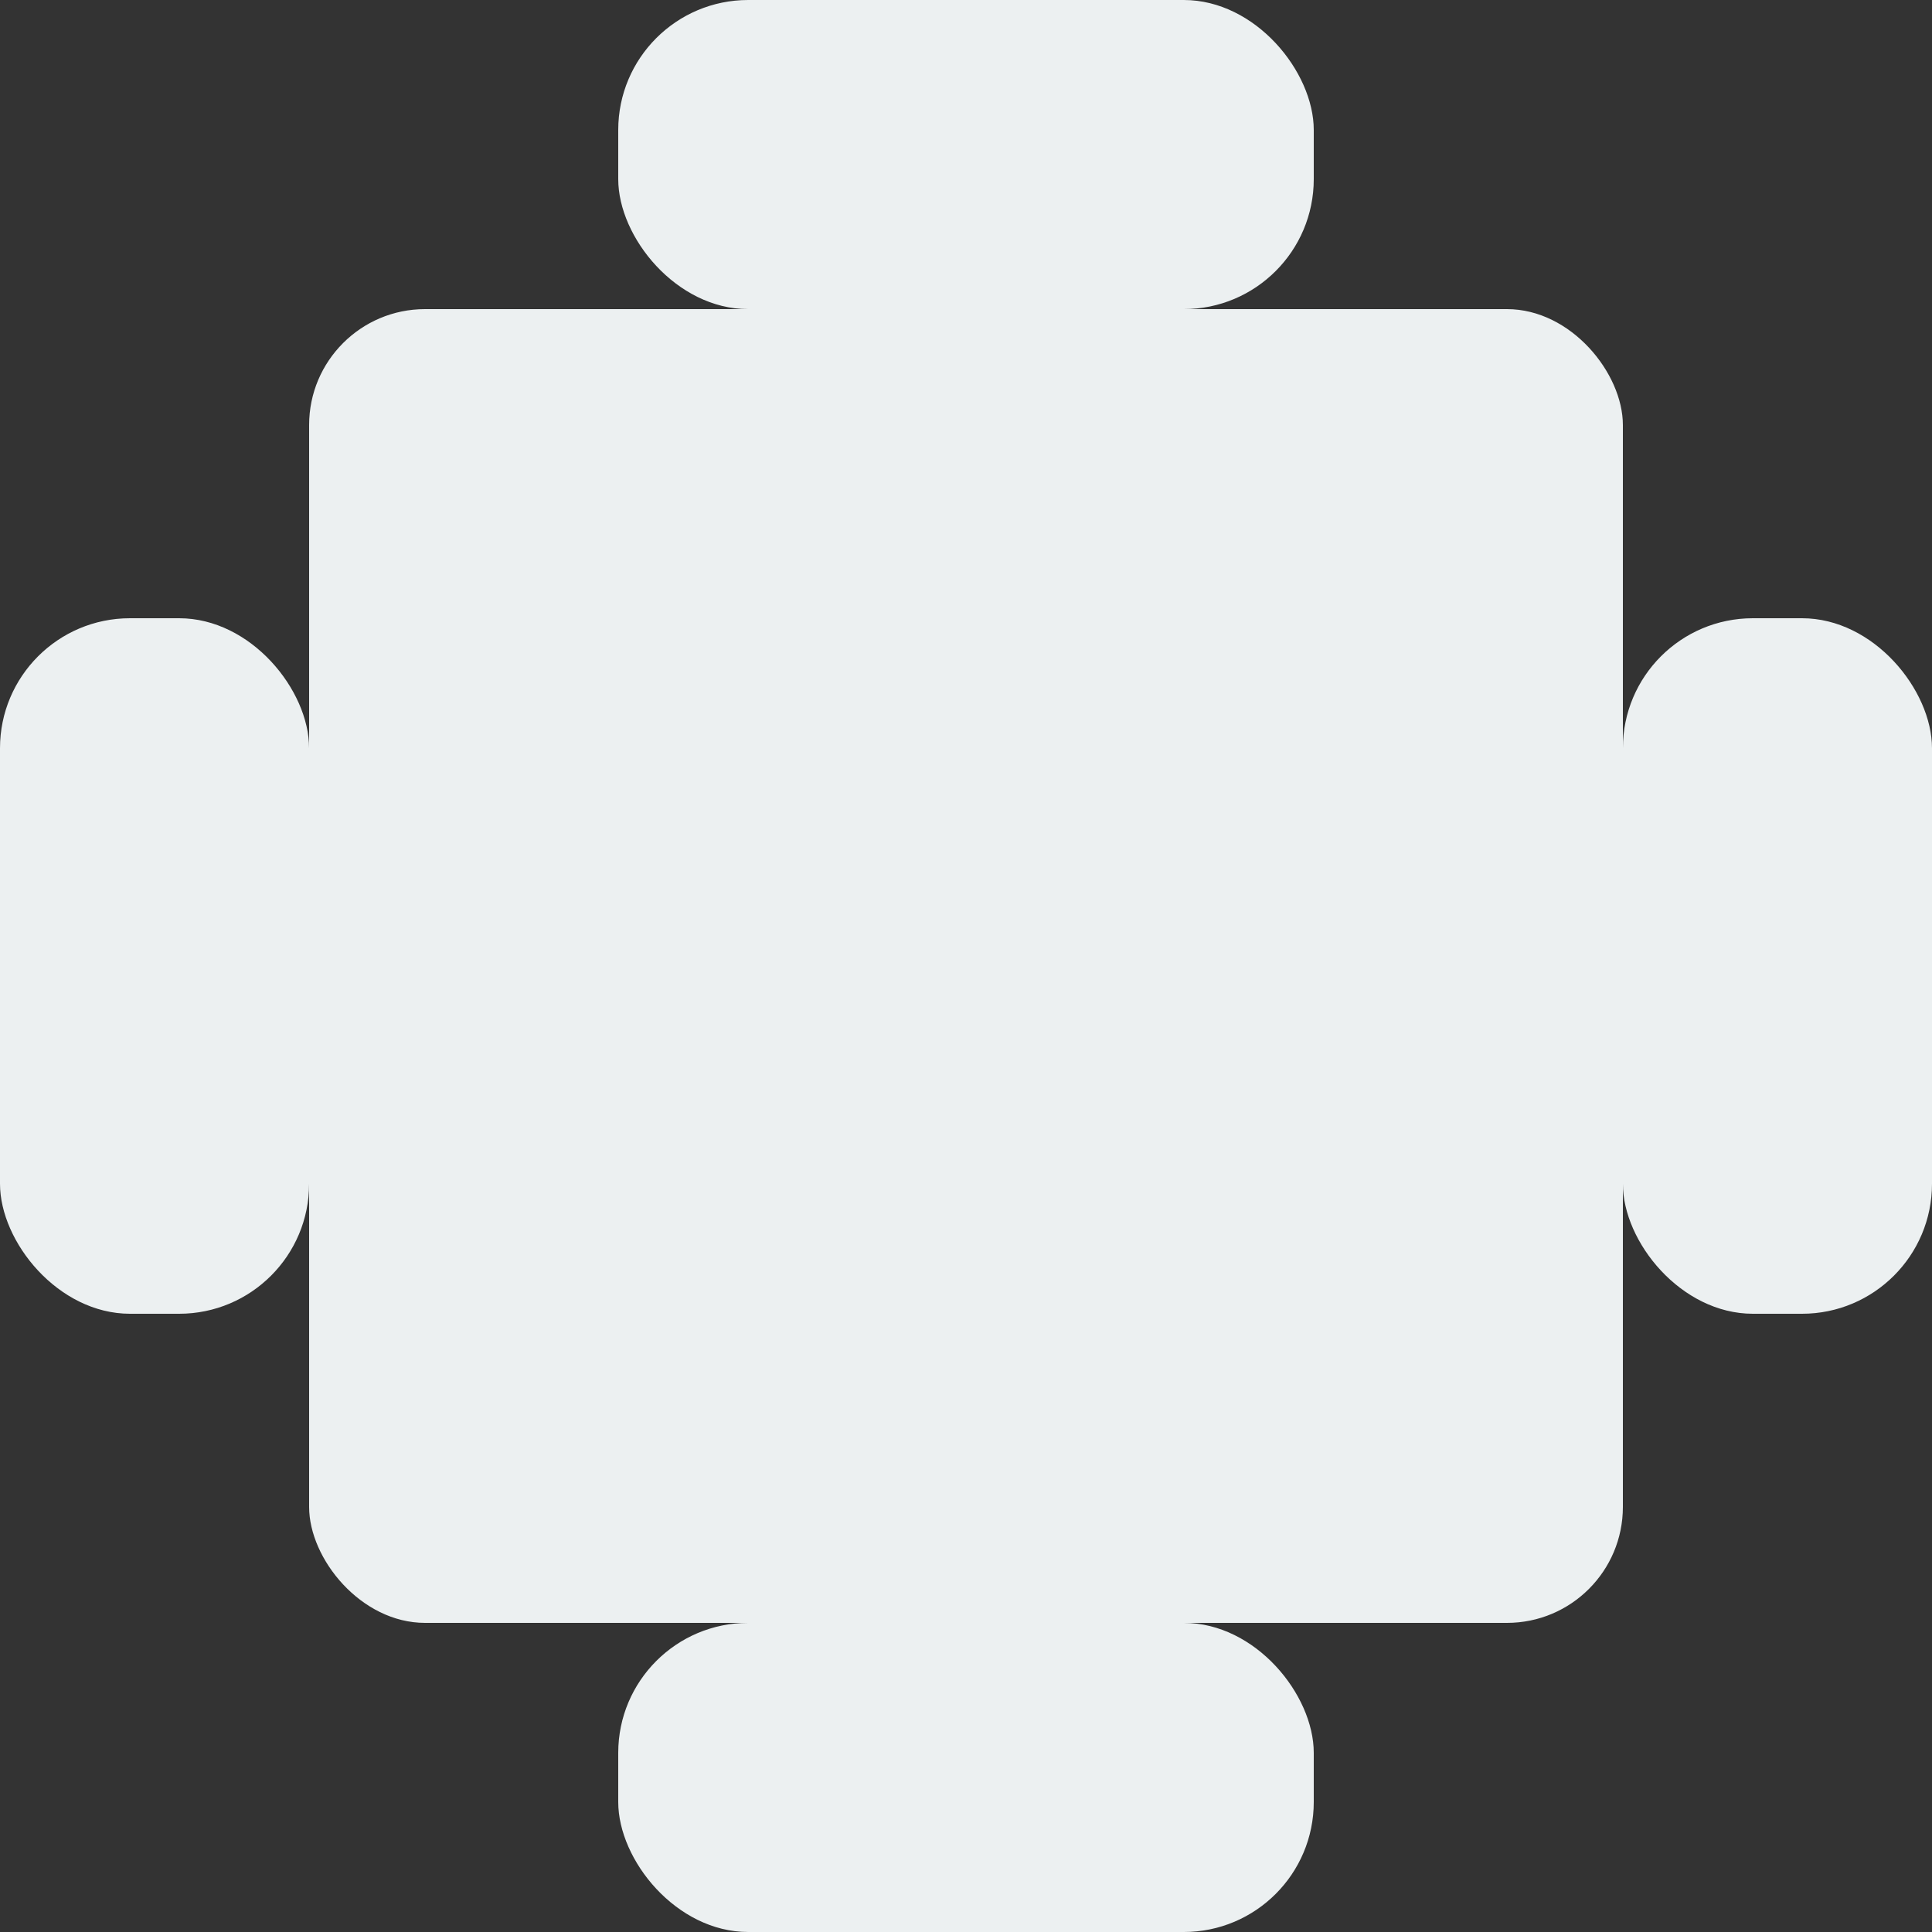 <?xml version="1.0" encoding="UTF-8" standalone="no"?>
<!-- Created with Inkscape (http://www.inkscape.org/) -->

<svg
   xmlns:dc="http://purl.org/dc/elements/1.1/"
   xmlns:cc="http://creativecommons.org/ns#"
   xmlns:rdf="http://www.w3.org/1999/02/22-rdf-syntax-ns#"
   xmlns:svg="http://www.w3.org/2000/svg"
   xmlns="http://www.w3.org/2000/svg"
   xmlns:sodipodi="http://sodipodi.sourceforge.net/DTD/sodipodi-0.dtd"
   xmlns:inkscape="http://www.inkscape.org/namespaces/inkscape"
   width="1000"
   height="1000"
   id="svg2"
   version="1.1"
   inkscape:version="0.48.2 r9819"
   sodipodi:docname="meeting_cloud.svg"
   inkscape:export-filename="/Users/heymans/Dropbox/Work/Software/sheldonize/resources/meeting_cloud.png"
   inkscape:export-xdpi="3.5999999"
   inkscape:export-ydpi="3.5999999">
  <rect width="100%" height="100%" fill="#333333" stroke="none"/>
  <defs
     id="defs4">
    <linearGradient
       id="linearGradient3813">
      <stop
         id="stop3815"
         offset="0"
         style="stop-color:#ff9966;stop-opacity:0.867;" />
      <stop
         id="stop3817"
         offset="1"
         style="stop-color:#444444;stop-opacity:0.398;" />
    </linearGradient>
    <linearGradient
       id="linearGradient3821">
      <stop
         id="stop3823"
         offset="0"
         style="stop-color:#000000;stop-opacity:1;" />
      <stop
         id="stop3825"
         offset="1"
         style="stop-color:#444444;stop-opacity:0;" />
    </linearGradient>
  </defs>
  <sodipodi:namedview
     id="base"
     pagecolor="#ffffff"
     bordercolor="#666666"
     borderopacity="1.0"
     inkscape:pageopacity="0.0"
     inkscape:pageshadow="2"
     inkscape:zoom="0.70710678"
     inkscape:cx="-59.630301"
     inkscape:cy="502.75208"
     inkscape:document-units="px"
     inkscape:current-layer="layer1"
     showgrid="true"
     inkscape:window-width="1920"
     inkscape:window-height="1152"
     inkscape:window-x="0"
     inkscape:window-y="22"
     inkscape:window-maximized="1">
    <inkscape:grid
       type="xygrid"
       id="grid2985"
       empspacing="5"
       visible="true"
       enabled="true"
       snapvisiblegridlinesonly="true" />
  </sodipodi:namedview>
  <g
     inkscape:label="Layer 1"
     inkscape:groupmode="layer"
     id="layer1"
     transform="translate(0,-52.362)">
    <rect
       style="opacity:1;fill:#ecf0f1;fill-opacity:1;stroke:none;stroke-width:0.7;stroke-linecap:square;stroke-miterlimit:4;stroke-opacity:1;stroke-dasharray:none"
       id="rect2992"
       width="680"
       height="680"
       x="160"
       y="160"
       transform="translate(0,52.362)"
       ry="60" />
    <rect
       style="fill:#ecf0f1;fill-opacity:1;stroke:none;stroke-width:0.7;stroke-linecap:square;stroke-miterlimit:4;stroke-opacity:1;stroke-dasharray:none"
       id="rect3762"
       width="360"
       height="160"
       x="320"
       y="0"
       transform="translate(0,52.362)"
       ry="67.283" />
    <rect
       style="fill:#ecf0f1;fill-opacity:1;stroke:none;stroke-width:0.7;stroke-linecap:square;stroke-miterlimit:4;stroke-opacity:1;stroke-dasharray:none"
       id="rect3764"
       width="160"
       height="360"
       x="0"
       y="320"
       transform="translate(0,52.362)"
       ry="67.283" />
    <rect
       ry="67.283"
       y="892.362"
       x="320"
       height="160"
       width="360"
       id="rect3766"
       style="fill:#ecf0f1;fill-opacity:1;stroke:none;stroke-width:0.7;stroke-linecap:square;stroke-miterlimit:4;stroke-opacity:1;stroke-dasharray:none" />
    <rect
       ry="67.283"
       y="372.362"
       x="840"
       height="360"
       width="160"
       id="rect3768"
       style="fill:#ecf0f1;fill-opacity:1;stroke:none;stroke-width:0.7;stroke-linecap:square;stroke-miterlimit:4;stroke-opacity:1;stroke-dasharray:none" />
  </g>
</svg>
